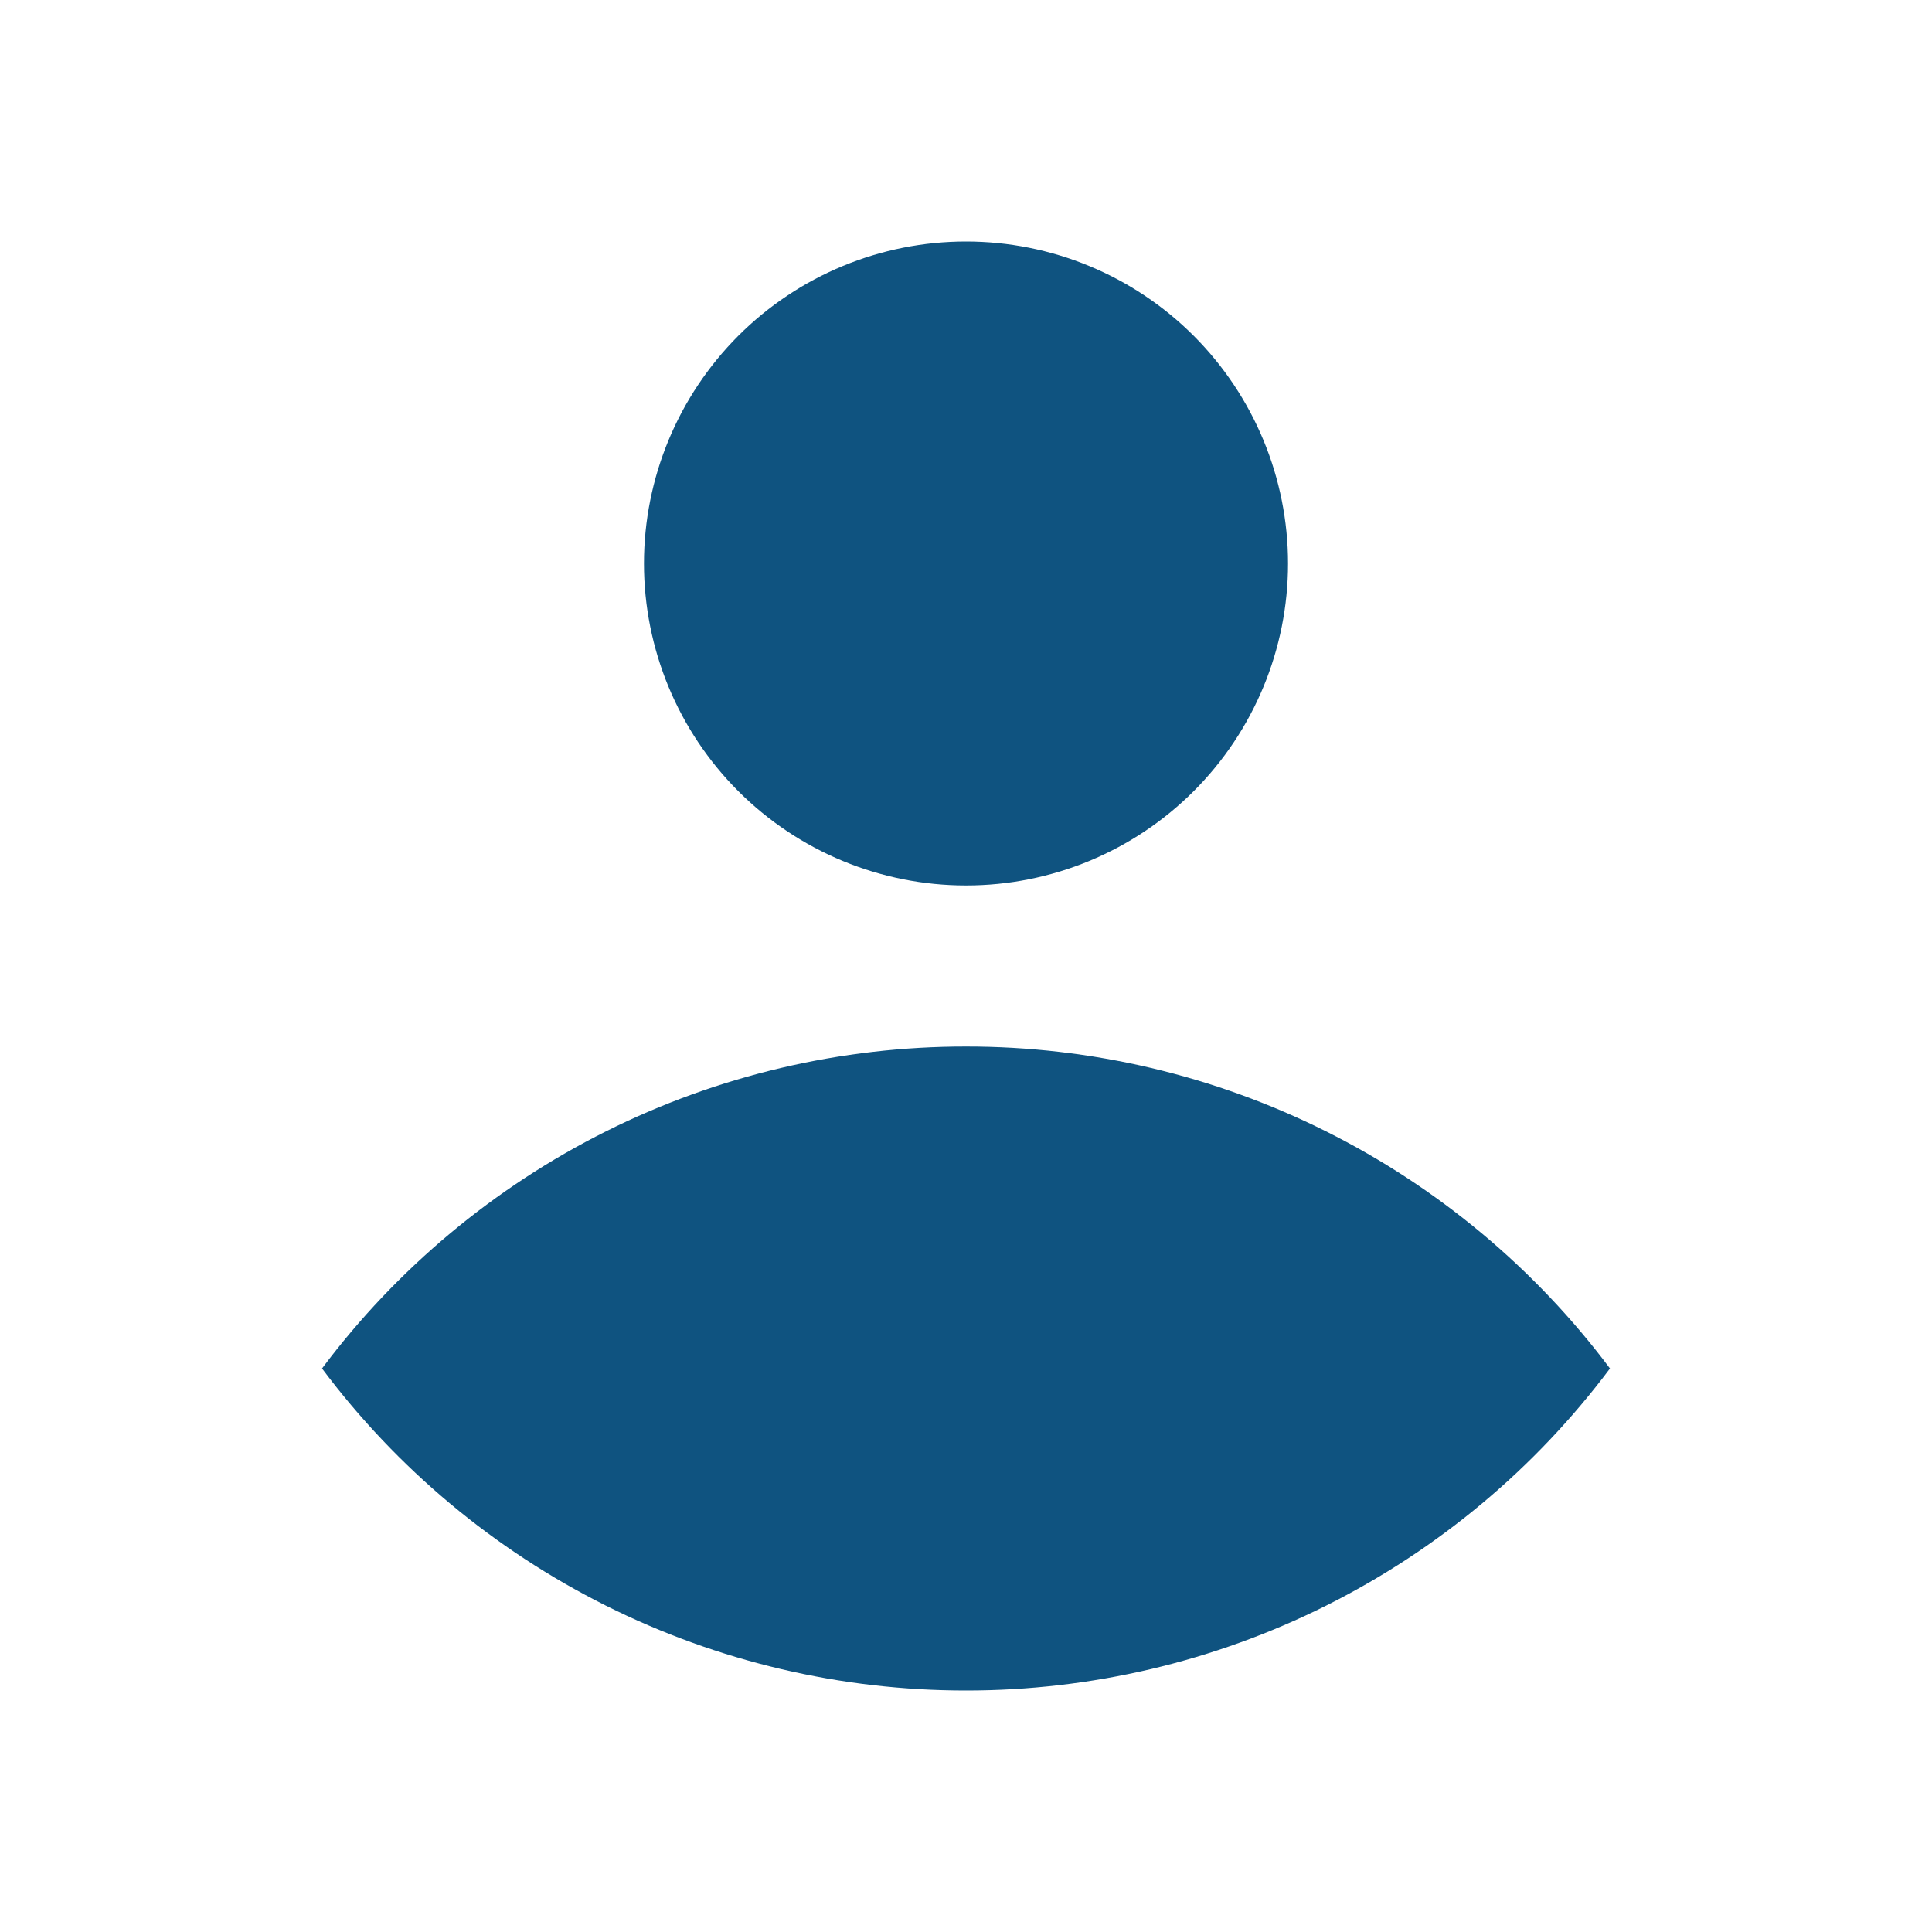 <svg width="22" height="22" viewBox="0 0 22 22" fill="none" xmlns="http://www.w3.org/2000/svg">
<path d="M11 10.083C11.973 10.083 12.905 9.697 13.593 9.009C14.28 8.322 14.667 7.389 14.667 6.417C14.667 5.444 14.28 4.512 13.593 3.824C12.905 3.136 11.973 2.75 11 2.75C10.028 2.75 9.095 3.136 8.407 3.824C7.72 4.512 7.333 5.444 7.333 6.417C7.333 7.389 7.72 8.322 8.407 9.009C9.095 9.697 10.028 10.083 11 10.083ZM11 11.917C9.577 11.916 8.173 12.246 6.9 12.883C5.627 13.52 4.52 14.444 3.667 15.583C4.52 16.723 5.627 17.647 6.9 18.284C8.173 18.92 9.577 19.251 11 19.25C12.423 19.251 13.827 18.92 15.1 18.284C16.373 17.647 17.48 16.723 18.333 15.583C17.48 14.444 16.373 13.52 15.1 12.883C13.827 12.246 12.423 11.916 11 11.917Z" fill="#0F5380"/>
</svg>
